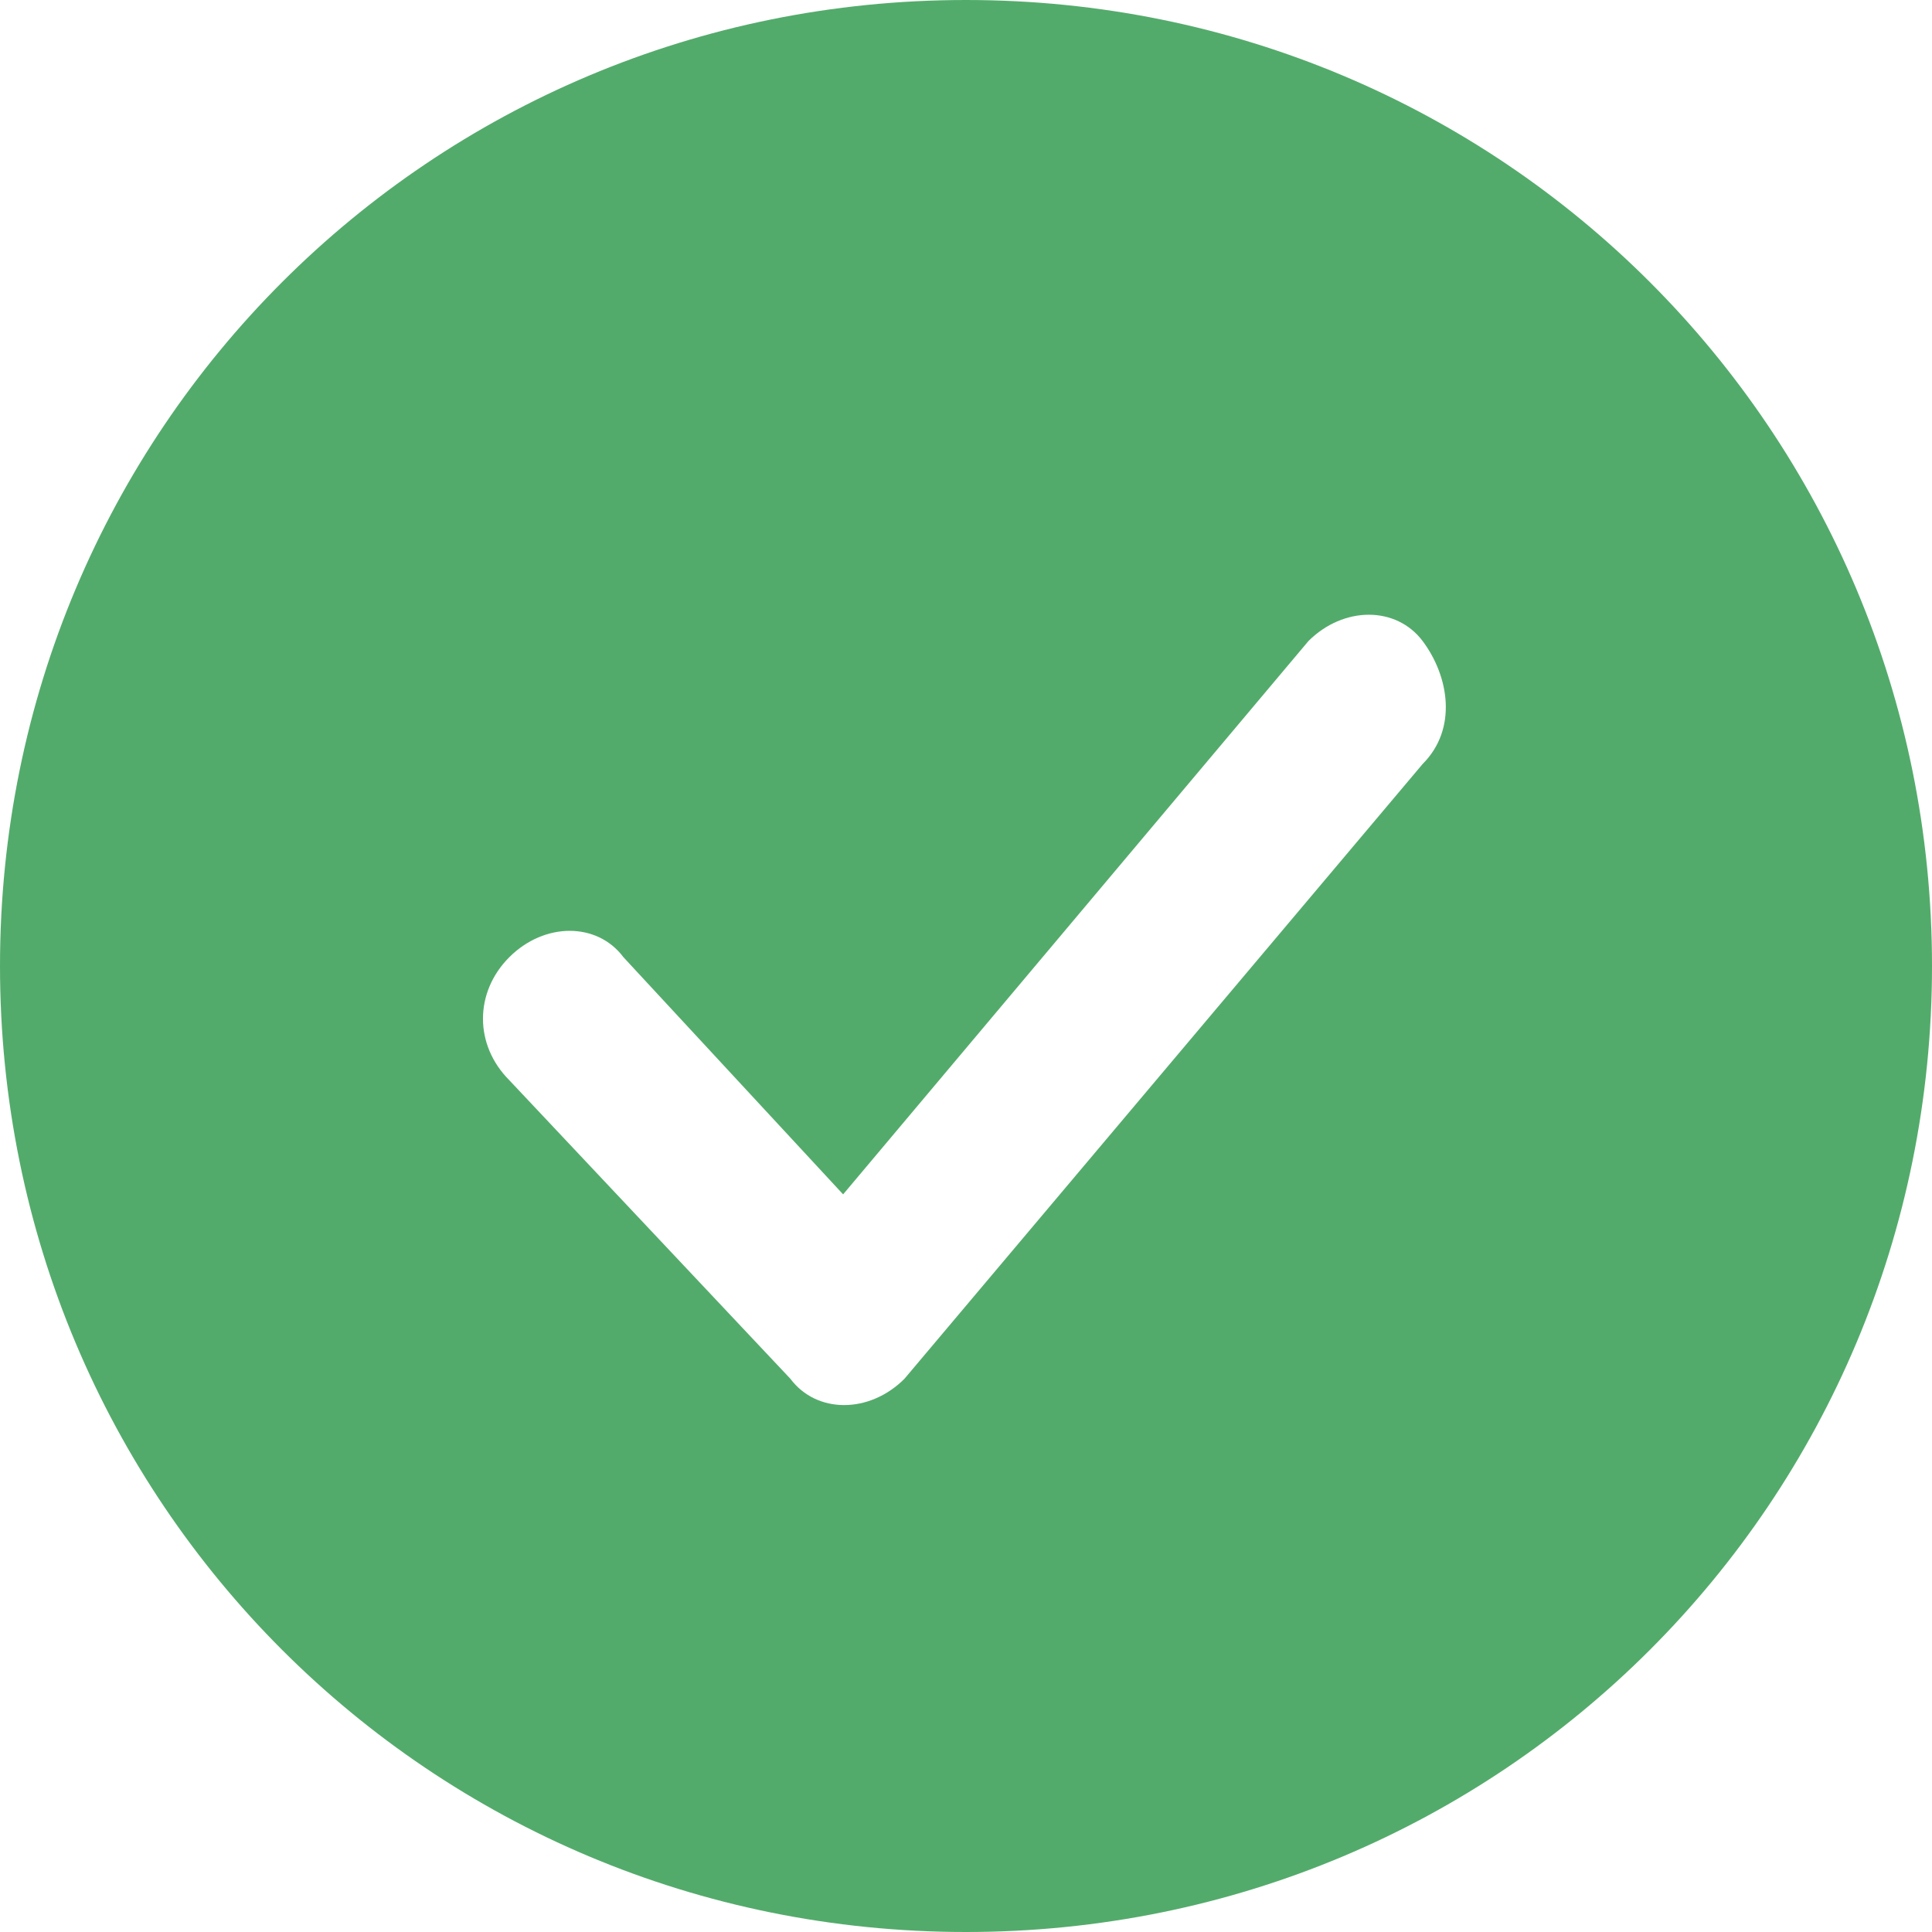 <svg width="20" height="20" viewBox="0 0 20 20" fill="none" xmlns="http://www.w3.org/2000/svg" xmlns:xlink="http://www.w3.org/1999/xlink">
	<desc>
			Created with Pixso.
	</desc>
	<defs>
		<clipPath id="clip1888_166379">
			<rect id="运行成功" width="20" height="20" fill="white" fill-opacity="0"/>
		</clipPath>
	</defs>
	<g clip-path="url(#clip1888_166379)">
		<path id="ICON" d="M0 10C0 4.455 4.454 0 10 0C15.546 0 20 4.455 20 10C20 15.545 15.546 20 10 20C4.454 20 0 15.545 0 10ZM9.363 14.273L14.727 7.909C15.091 7.545 15 7 14.727 6.636C14.454 6.273 13.909 6.273 13.545 6.636L8.728 12.364L6.454 9.909C6.182 9.545 5.636 9.545 5.272 9.909C4.909 10.273 4.909 10.818 5.272 11.182L8.182 14.273C8.454 14.636 9 14.636 9.363 14.273Z" clip-rule="evenodd" fill="#53AB6B" fill-opacity="1" fill-rule="evenodd"/>
	</g>
</svg>
